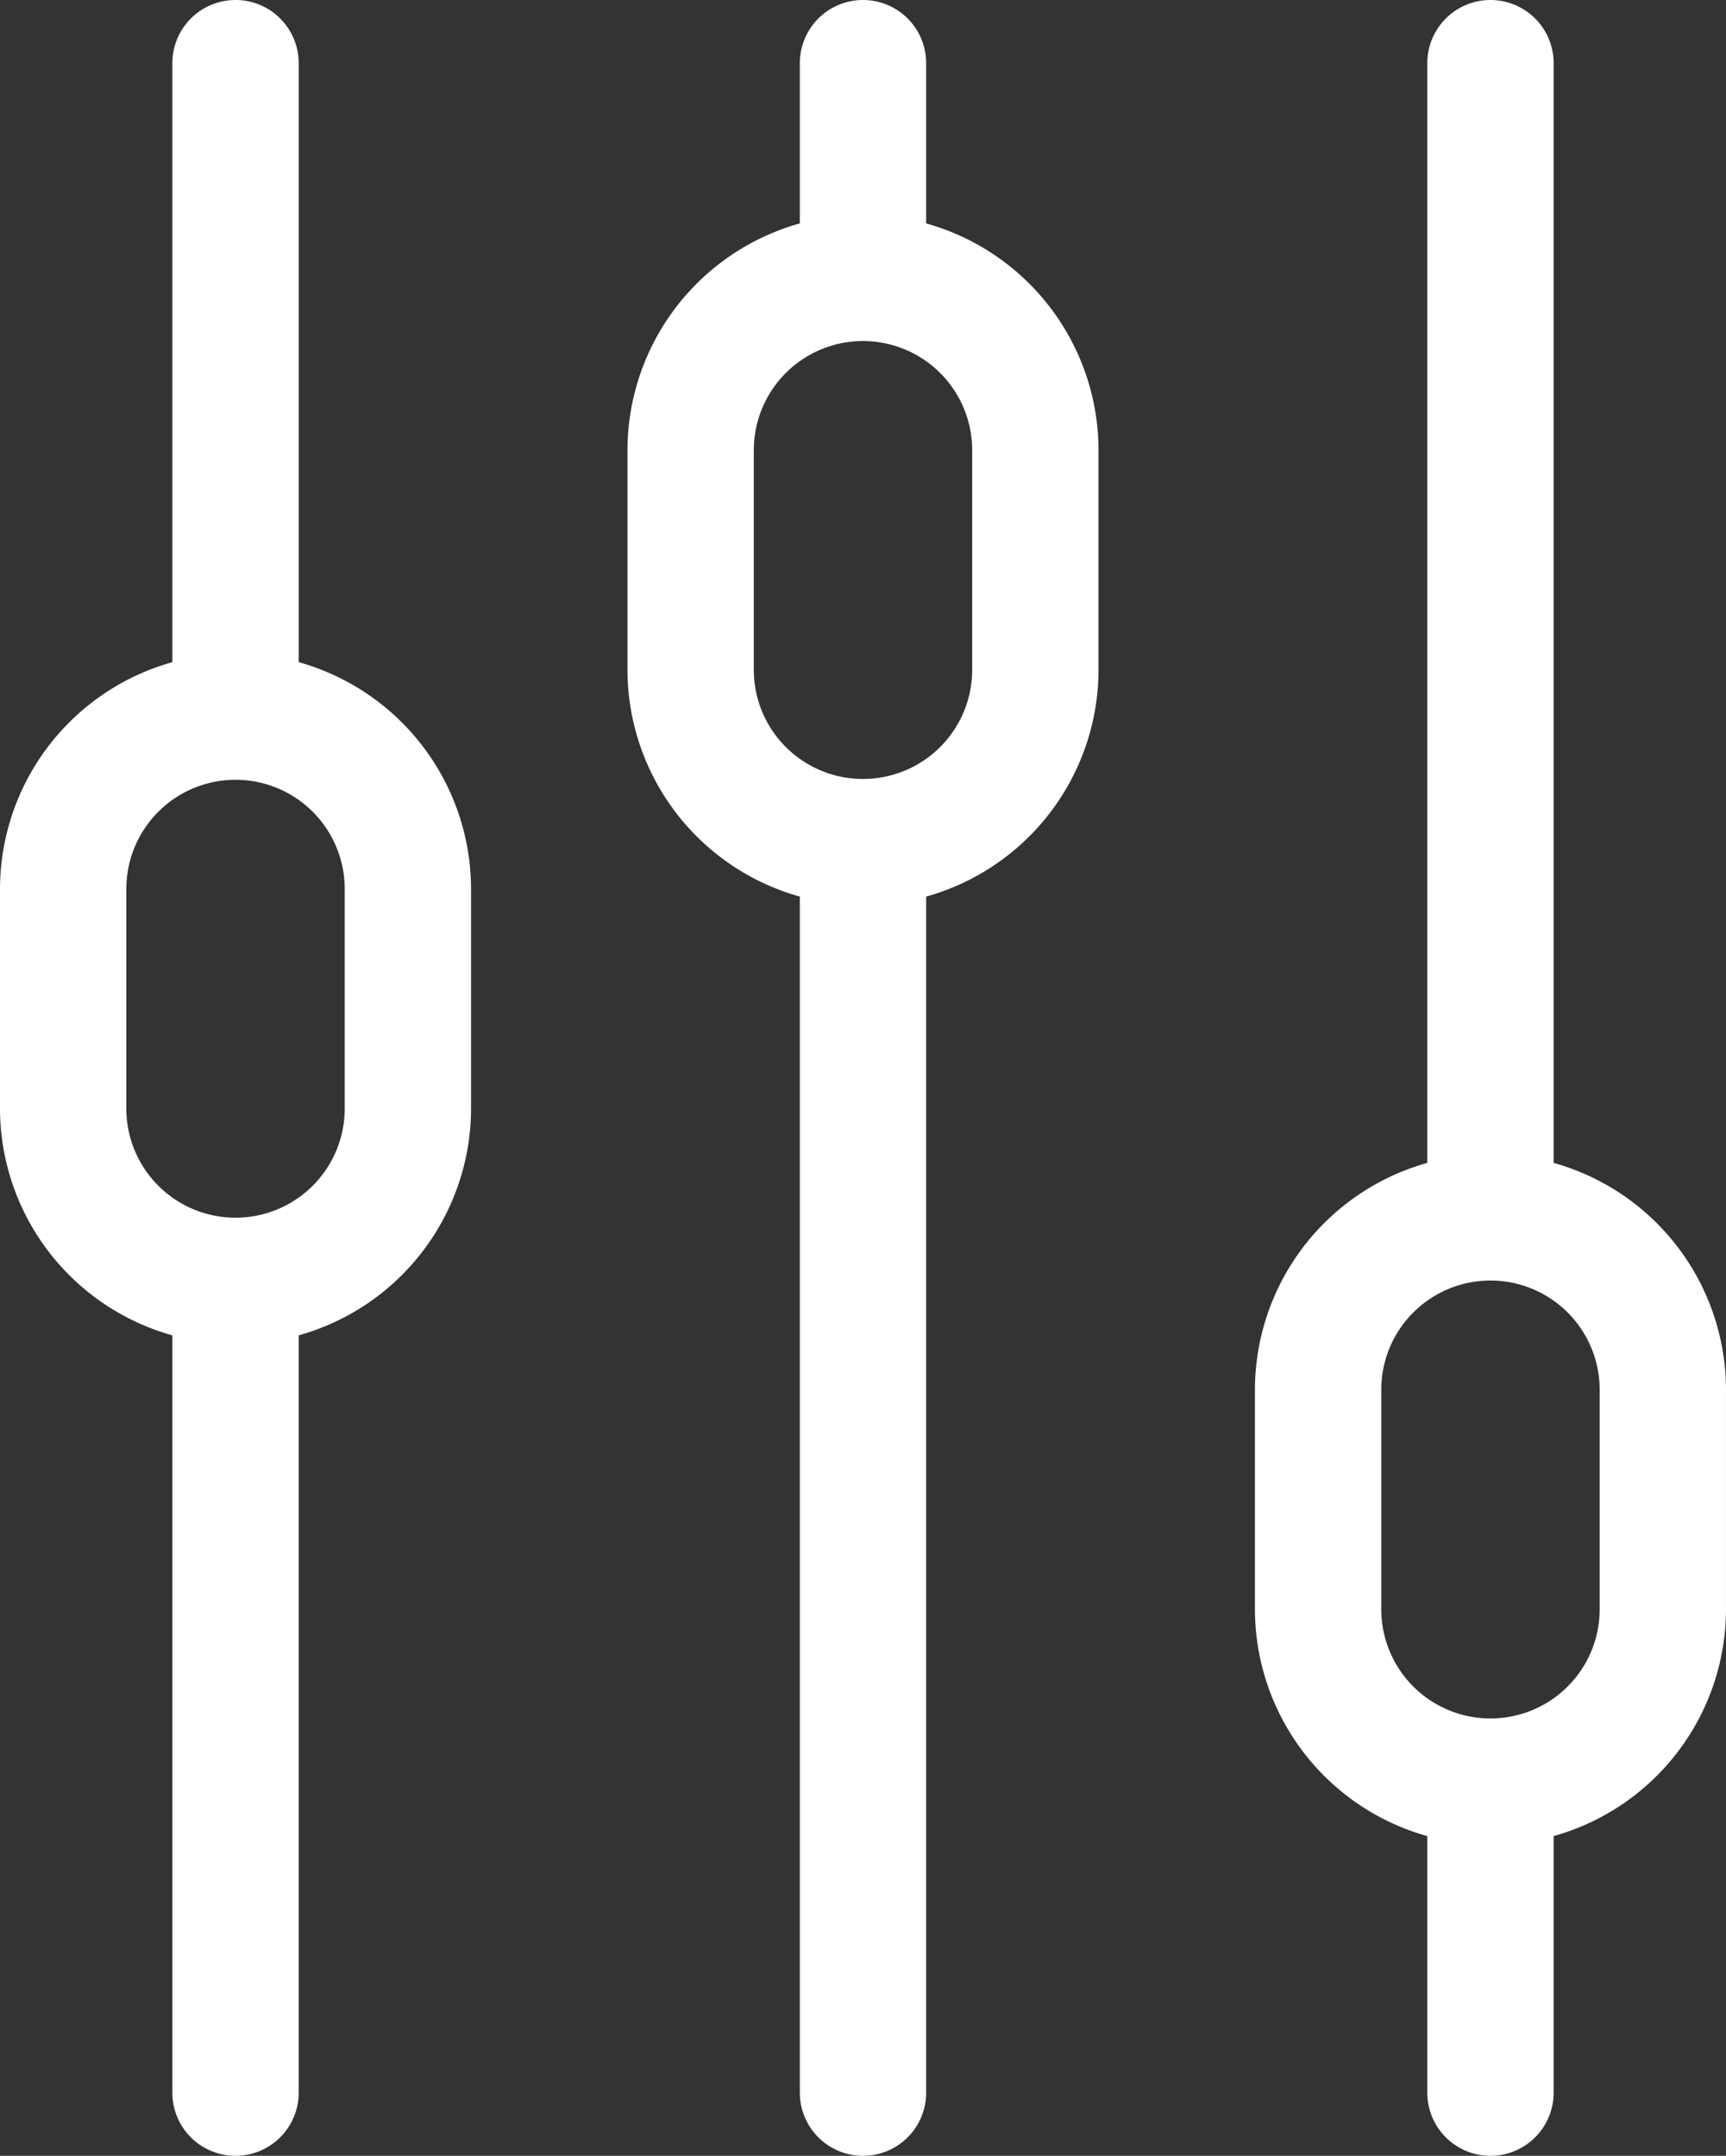 <svg xmlns="http://www.w3.org/2000/svg" width="409.878" height="511.978" viewBox="0 0 409.878 511.978"><rect x="0" y="0" width="409.878" height="511.978" fill="#333333" stroke="none"/><path d="M220.432,53.056V15a15,15,0,0,0-30,0V53.056A56.019,56.019,0,0,0,149.5,106.925v52.138a56.019,56.019,0,0,0,40.932,53.869V496.978a15,15,0,0,0,30,0V212.932a56.015,56.015,0,0,0,40.932-53.869V106.925A56.015,56.015,0,0,0,220.432,53.056Zm10.931,106.007a25.931,25.931,0,0,1-51.862,0V106.925a25.931,25.931,0,0,1,51.862,0Zm0,0" transform="translate(-0.494)" fill="#fff"/><path d="M71.433,157.255V15a15,15,0,0,0-30,0V157.255A56.015,56.015,0,0,0,.5,211.12v52.138a56.019,56.019,0,0,0,40.931,53.869V496.978a15,15,0,0,0,30,0V317.127a56.015,56.015,0,0,0,40.931-53.869V211.12A56.007,56.007,0,0,0,71.433,157.255Zm10.93,106a25.931,25.931,0,0,1-51.862,0V211.12a25.931,25.931,0,0,1,51.862,0Zm0,0" transform="translate(-0.5)" fill="#fff"/><path d="M369.434,276.172V15a15,15,0,0,0-30,0V276.172A56.019,56.019,0,0,0,298.5,330.04v52.138a56.019,56.019,0,0,0,40.932,53.869v60.931a15,15,0,0,0,30,0V436.044a56.011,56.011,0,0,0,40.932-53.865V330.04A56.016,56.016,0,0,0,369.434,276.172Zm10.93,106.007a25.931,25.931,0,0,1-51.862,0V330.04a25.931,25.931,0,1,1,51.862,0Zm0,0" transform="translate(-0.487)" fill="#fff"/></svg>